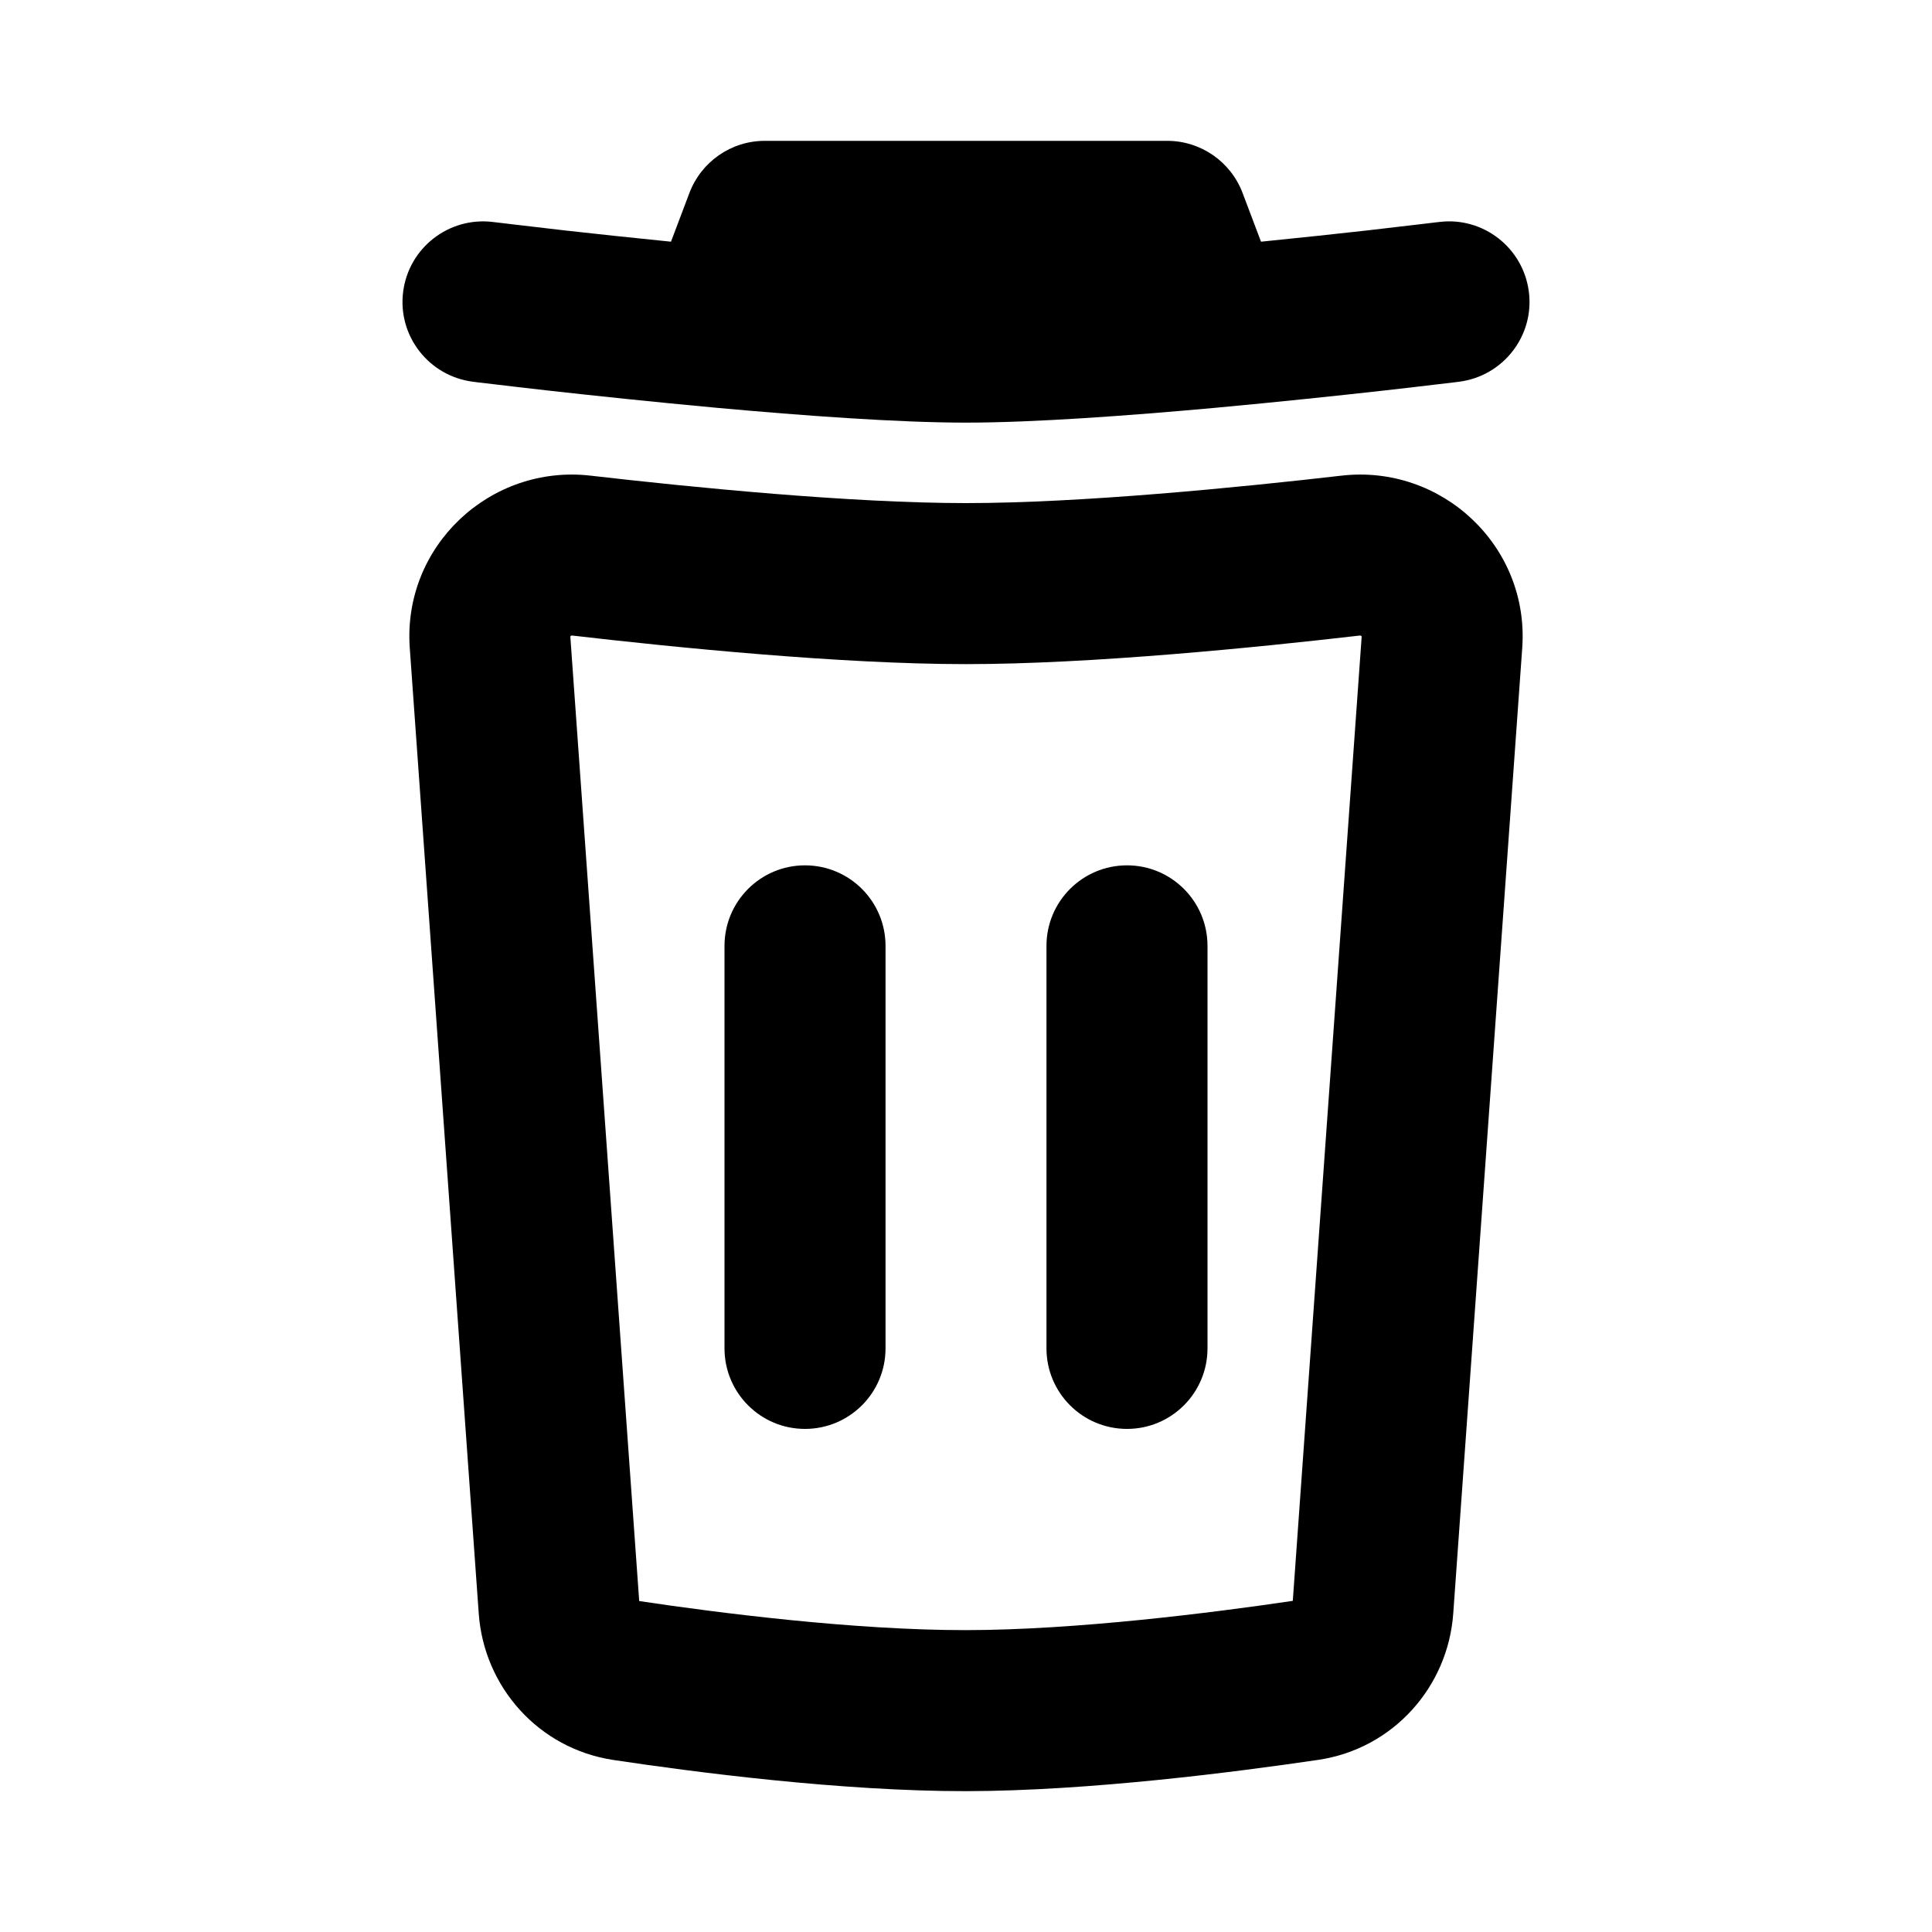 <svg width="20" height="20" viewBox="0 0 20 20" fill="none" xmlns="http://www.w3.org/2000/svg">
<path d="M7.917 1.458C7.57 1.458 7.26 1.673 7.137 1.997L6.946 2.502C6.536 2.461 6.158 2.42 5.852 2.386C5.623 2.36 5.435 2.338 5.305 2.322L5.154 2.304L5.103 2.298C4.646 2.242 4.23 2.566 4.173 3.023C4.116 3.479 4.441 3.895 4.898 3.952L4.953 3.959L5.108 3.977C5.242 3.993 5.433 4.016 5.666 4.042C6.131 4.094 6.762 4.161 7.424 4.222C8.317 4.303 9.296 4.375 10 4.375C10.704 4.375 11.683 4.303 12.576 4.222C13.238 4.161 13.869 4.094 14.334 4.042C14.567 4.016 14.758 3.993 14.892 3.977L15.047 3.959L15.102 3.952C15.559 3.895 15.884 3.479 15.827 3.023C15.77 2.566 15.354 2.241 14.898 2.298L14.846 2.304L14.695 2.322C14.565 2.338 14.377 2.36 14.148 2.386C13.842 2.42 13.464 2.461 13.054 2.502L12.863 1.997C12.74 1.673 12.43 1.458 12.083 1.458H7.917Z" fill="black"/>
<path d="M9.167 9.792C9.167 9.331 8.794 8.958 8.333 8.958C7.873 8.958 7.5 9.331 7.5 9.792V13.958C7.5 14.419 7.873 14.792 8.333 14.792C8.794 14.792 9.167 14.419 9.167 13.958V9.792Z" fill="black"/>
<path d="M11.667 8.958C12.127 8.958 12.5 9.331 12.5 9.792V13.958C12.5 14.419 12.127 14.792 11.667 14.792C11.206 14.792 10.833 14.419 10.833 13.958V9.792C10.833 9.331 11.206 8.958 11.667 8.958Z" fill="black"/>
<path fill-rule="evenodd" clip-rule="evenodd" d="M15.758 6.709C15.834 5.651 14.922 4.804 13.886 4.924C12.826 5.046 11.19 5.208 10 5.208C8.81 5.208 7.174 5.046 6.114 4.924C5.078 4.804 4.166 5.651 4.242 6.709L4.956 16.704C5.01 17.462 5.574 18.102 6.349 18.219C7.179 18.344 8.703 18.543 10.001 18.542C11.283 18.54 12.813 18.341 13.647 18.218C14.423 18.103 14.99 17.462 15.044 16.702L15.758 6.709ZM14.077 6.579C14.08 6.579 14.082 6.579 14.082 6.579L14.085 6.58C14.087 6.58 14.089 6.582 14.092 6.584C14.094 6.586 14.096 6.588 14.096 6.588L14.096 6.59L13.383 16.572C12.557 16.694 11.142 16.874 9.999 16.875C8.844 16.876 7.437 16.697 6.617 16.574L5.904 6.59L5.904 6.588C5.904 6.588 5.906 6.586 5.908 6.584C5.91 6.582 5.913 6.58 5.915 6.58L5.917 6.579C5.917 6.579 5.92 6.579 5.923 6.579C6.984 6.702 8.705 6.875 10 6.875C11.295 6.875 13.015 6.702 14.077 6.579Z" fill="black"/>
</svg>
